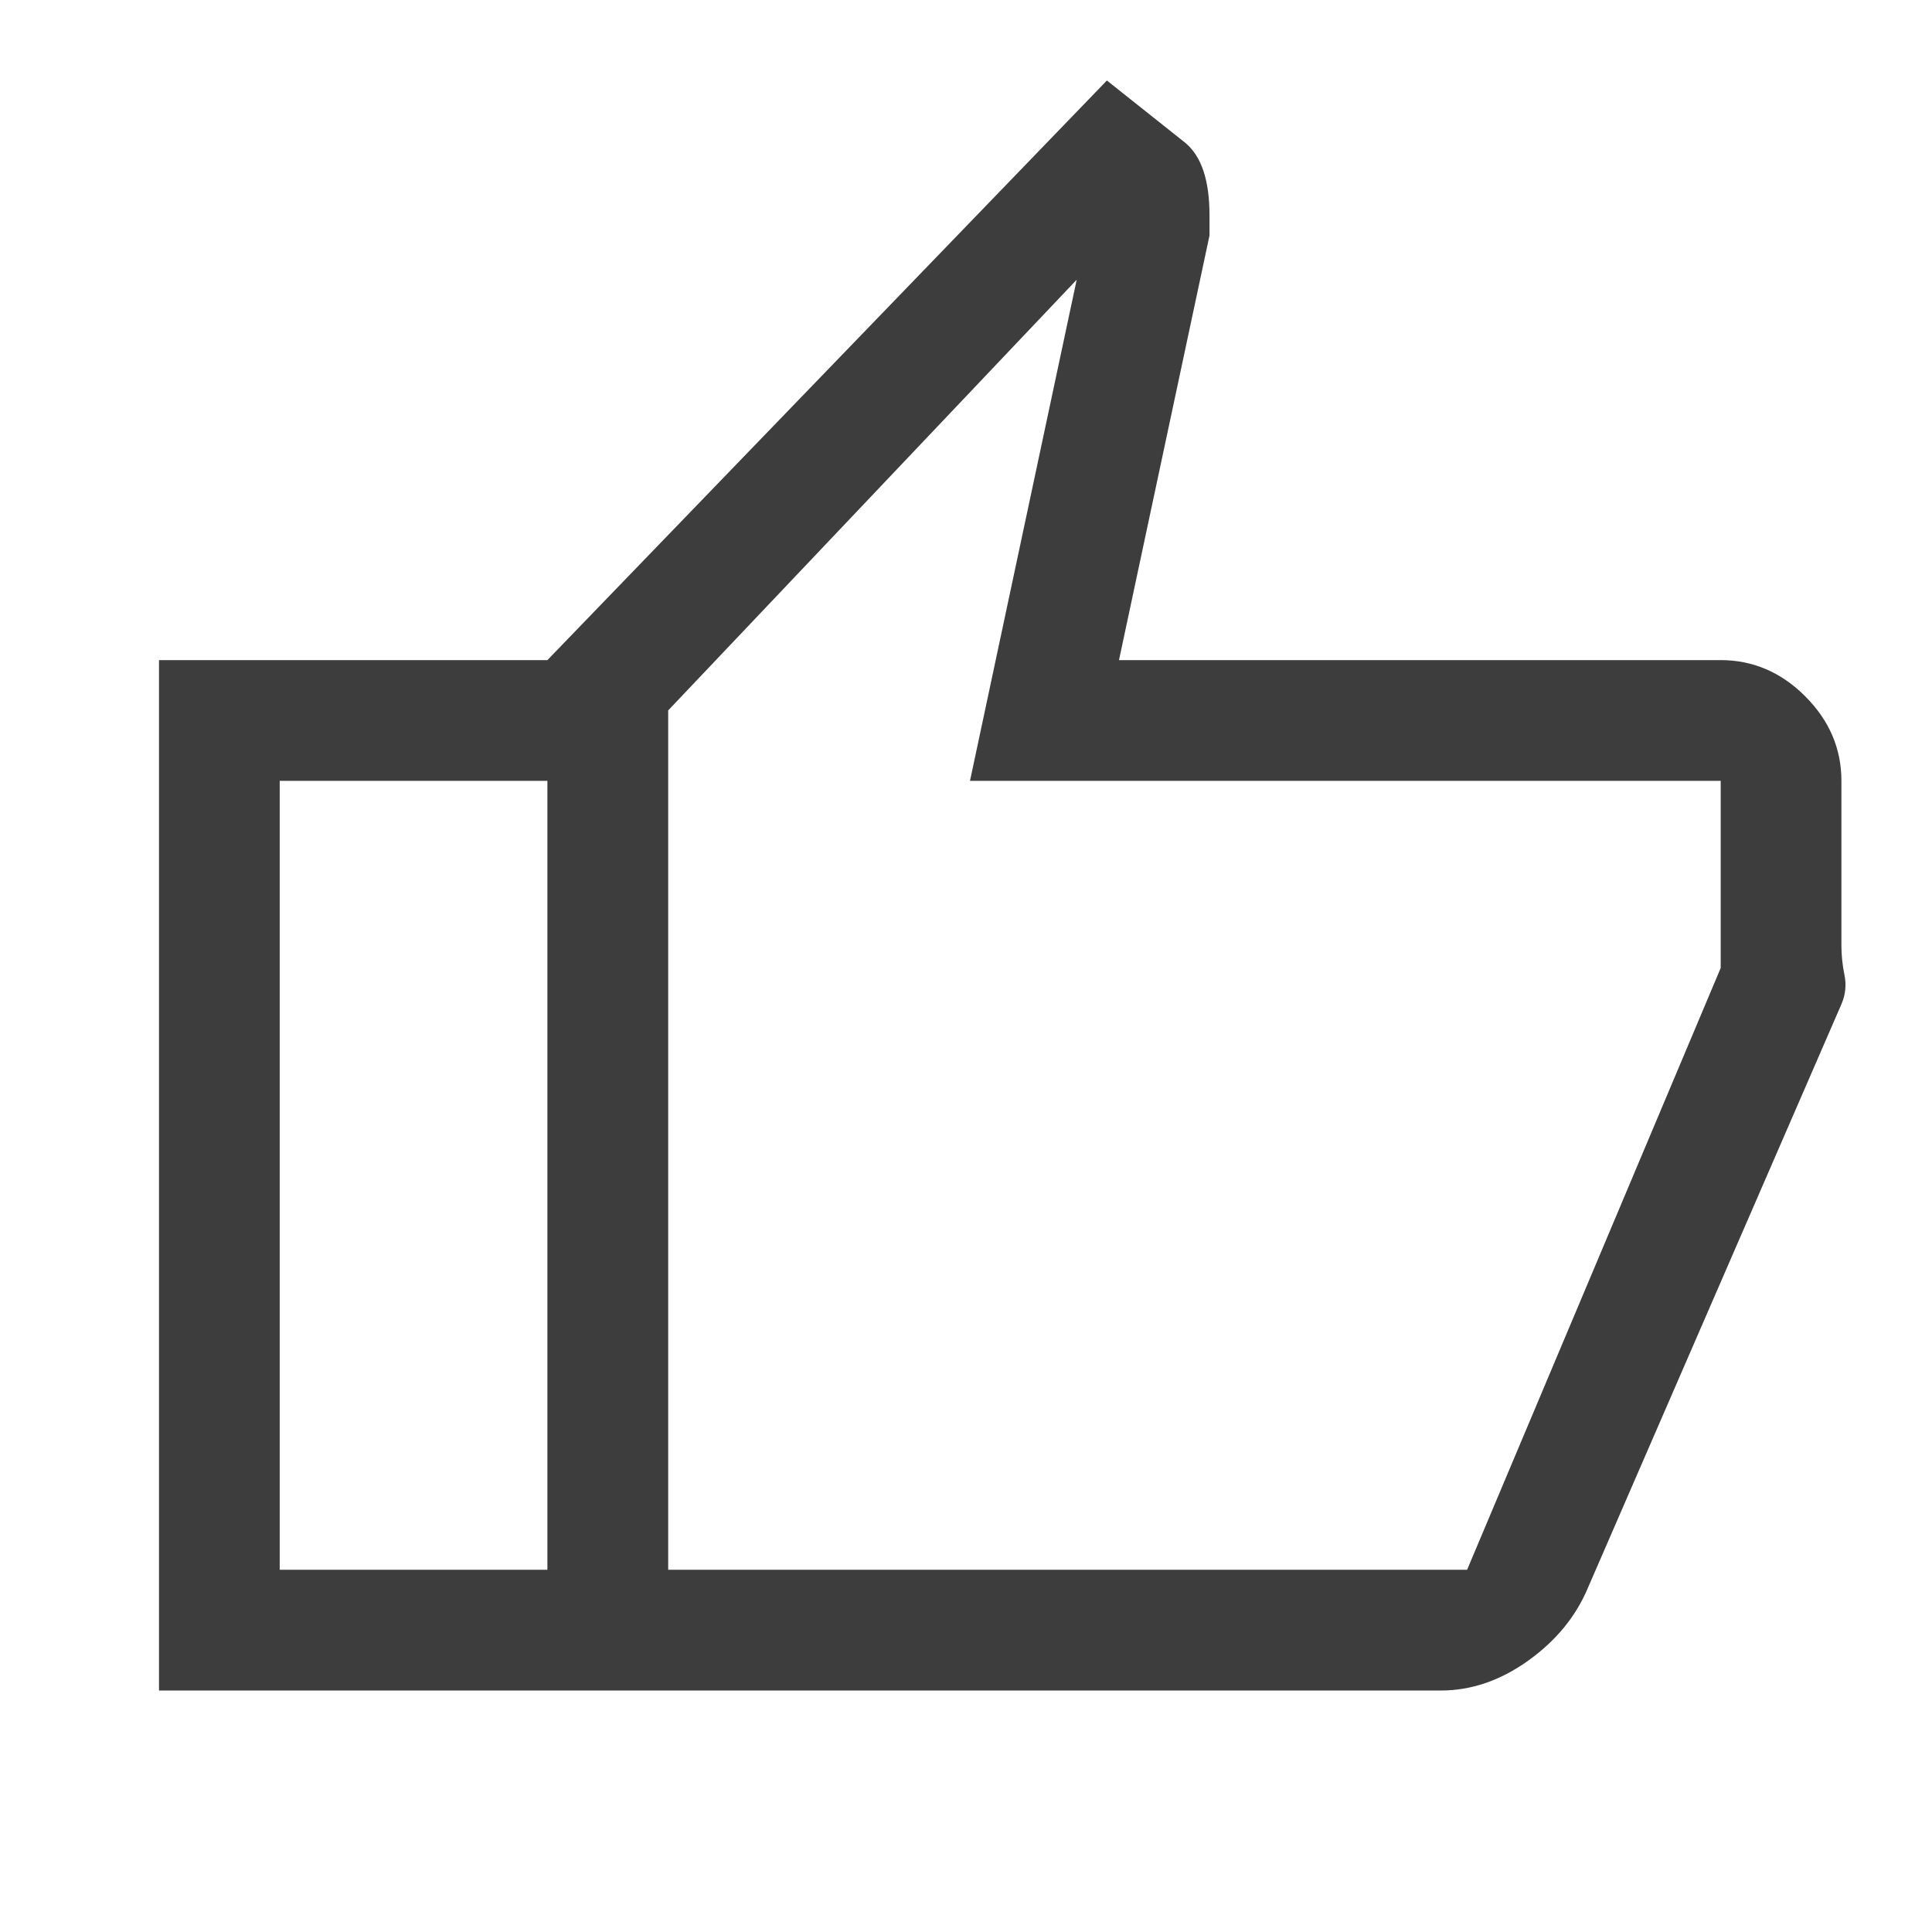 <svg width="27" height="27" viewBox="0 0 27 27" fill="none" xmlns="http://www.w3.org/2000/svg">
<path d="M20.138 23.625H7.65V9.225L15.469 1.125L16.566 1.997C16.678 2.091 16.763 2.222 16.819 2.391C16.875 2.559 16.903 2.766 16.903 3.009V3.291L15.638 9.225H24.047C24.497 9.225 24.891 9.394 25.228 9.731C25.566 10.069 25.734 10.463 25.734 10.912V13.214C25.734 13.348 25.748 13.486 25.777 13.627C25.805 13.767 25.791 13.903 25.734 14.034L22.191 22.191C22.024 22.589 21.747 22.928 21.358 23.207C20.97 23.485 20.563 23.625 20.138 23.625ZM9.338 21.938H20.503L24.047 13.528V10.912H13.556L15.047 3.909L9.338 9.928V21.938ZM7.65 9.225V10.912H3.909V21.938H7.65V23.625H2.222V9.225H7.65Z" fill="#3D3D3D"/>
</svg>
